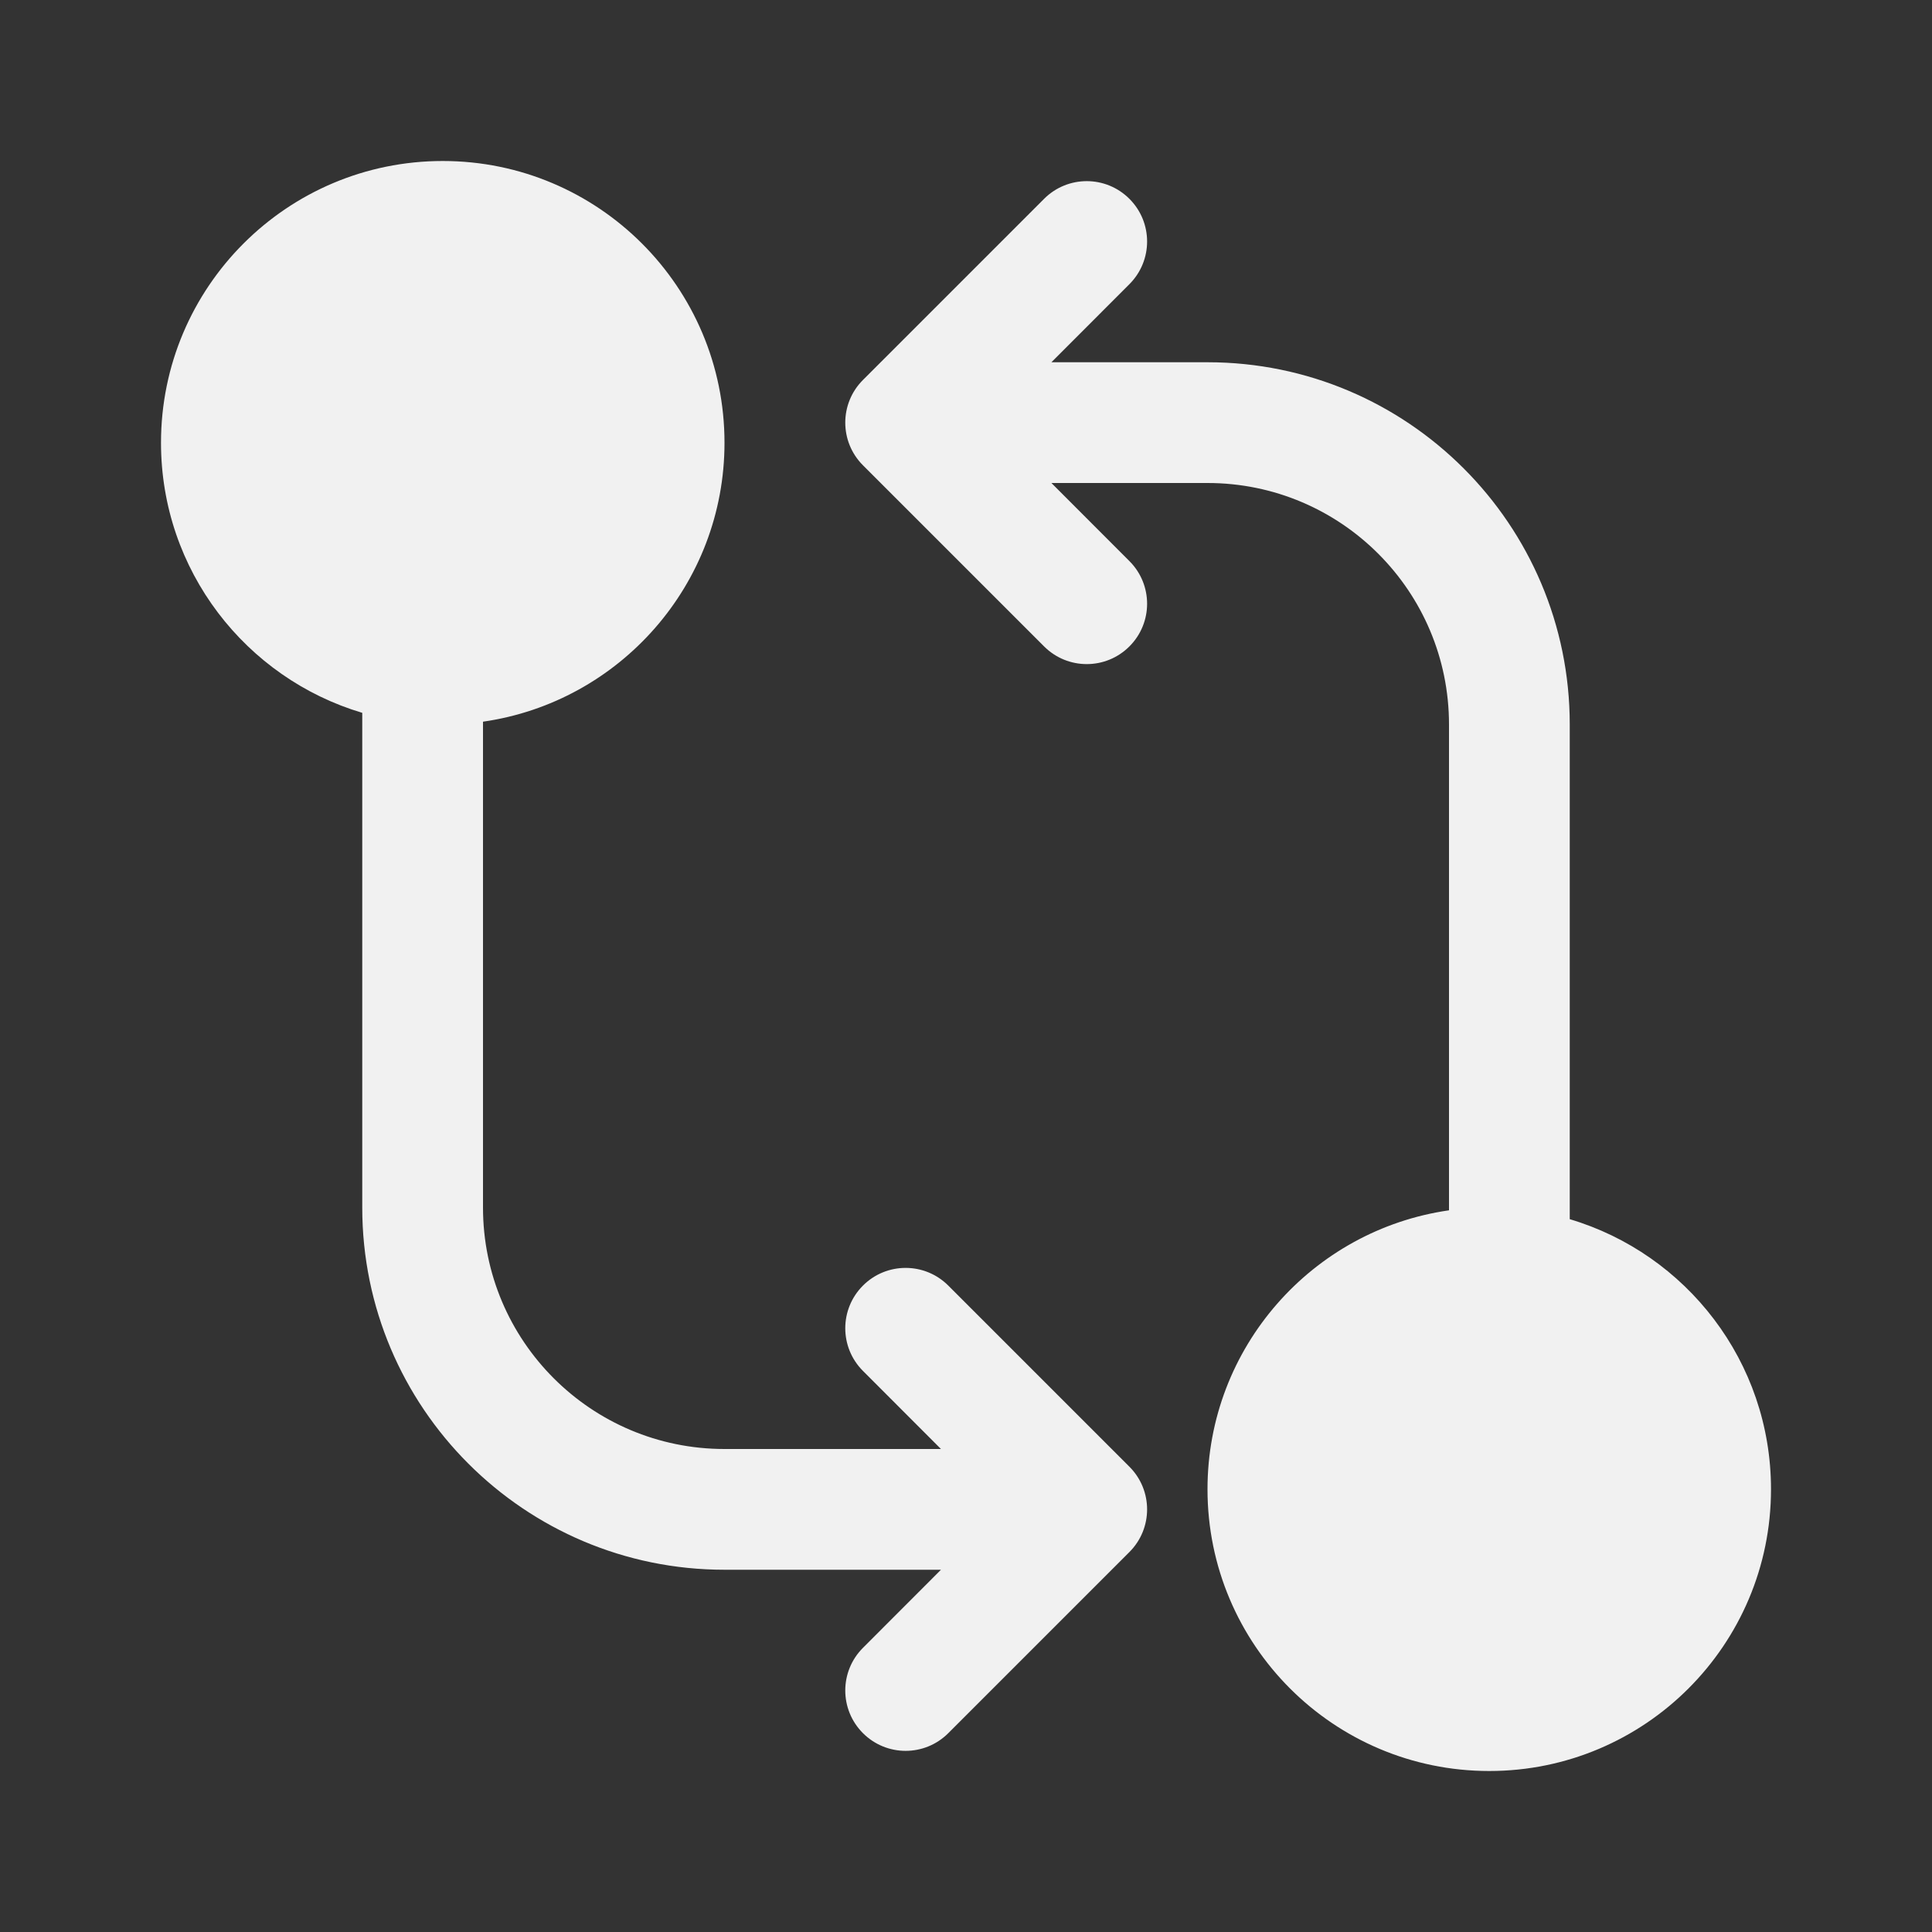 <svg width="24" height="24" viewBox="0 0 24 24" fill="none" xmlns="http://www.w3.org/2000/svg">
<rect x="0" y="0" width="24" height="24" fill="#333333" stroke="none"/>
<path d="M9 5.5C9 7.263 7.696 8.722 6 8.965V15C6 16.657 7.343 18 9 18H11.689L10.72 17.03C10.427 16.737 10.427 16.263 10.72 15.97C11.013 15.677 11.487 15.677 11.78 15.97L14.03 18.22C14.323 18.513 14.323 18.987 14.03 19.28L11.78 21.53C11.487 21.823 11.013 21.823 10.72 21.53C10.427 21.237 10.427 20.763 10.72 20.47L11.689 19.5H9C6.515 19.5 4.5 17.485 4.5 15V8.875L4.5 8.855C3.054 8.425 2 7.086 2 5.5C2 3.567 3.567 2 5.5 2C7.433 2 9 3.567 9 5.5ZM22 18.5C22 20.433 20.433 22 18.5 22C16.567 22 15 20.433 15 18.5C15 16.737 16.304 15.278 18 15.035V9C18 7.343 16.657 6 15 6H13.061L14.03 6.97C14.323 7.263 14.323 7.737 14.03 8.03C13.737 8.323 13.263 8.323 12.97 8.03L10.72 5.78C10.427 5.487 10.427 5.013 10.72 4.72L12.97 2.47C13.263 2.177 13.737 2.177 14.03 2.47C14.323 2.763 14.323 3.237 14.03 3.53L13.061 4.5H15C17.485 4.5 19.5 6.515 19.5 9V15.125L19.5 15.145C20.946 15.575 22 16.914 22 18.5Z" fill="#F1F1F1"/>
</svg>
